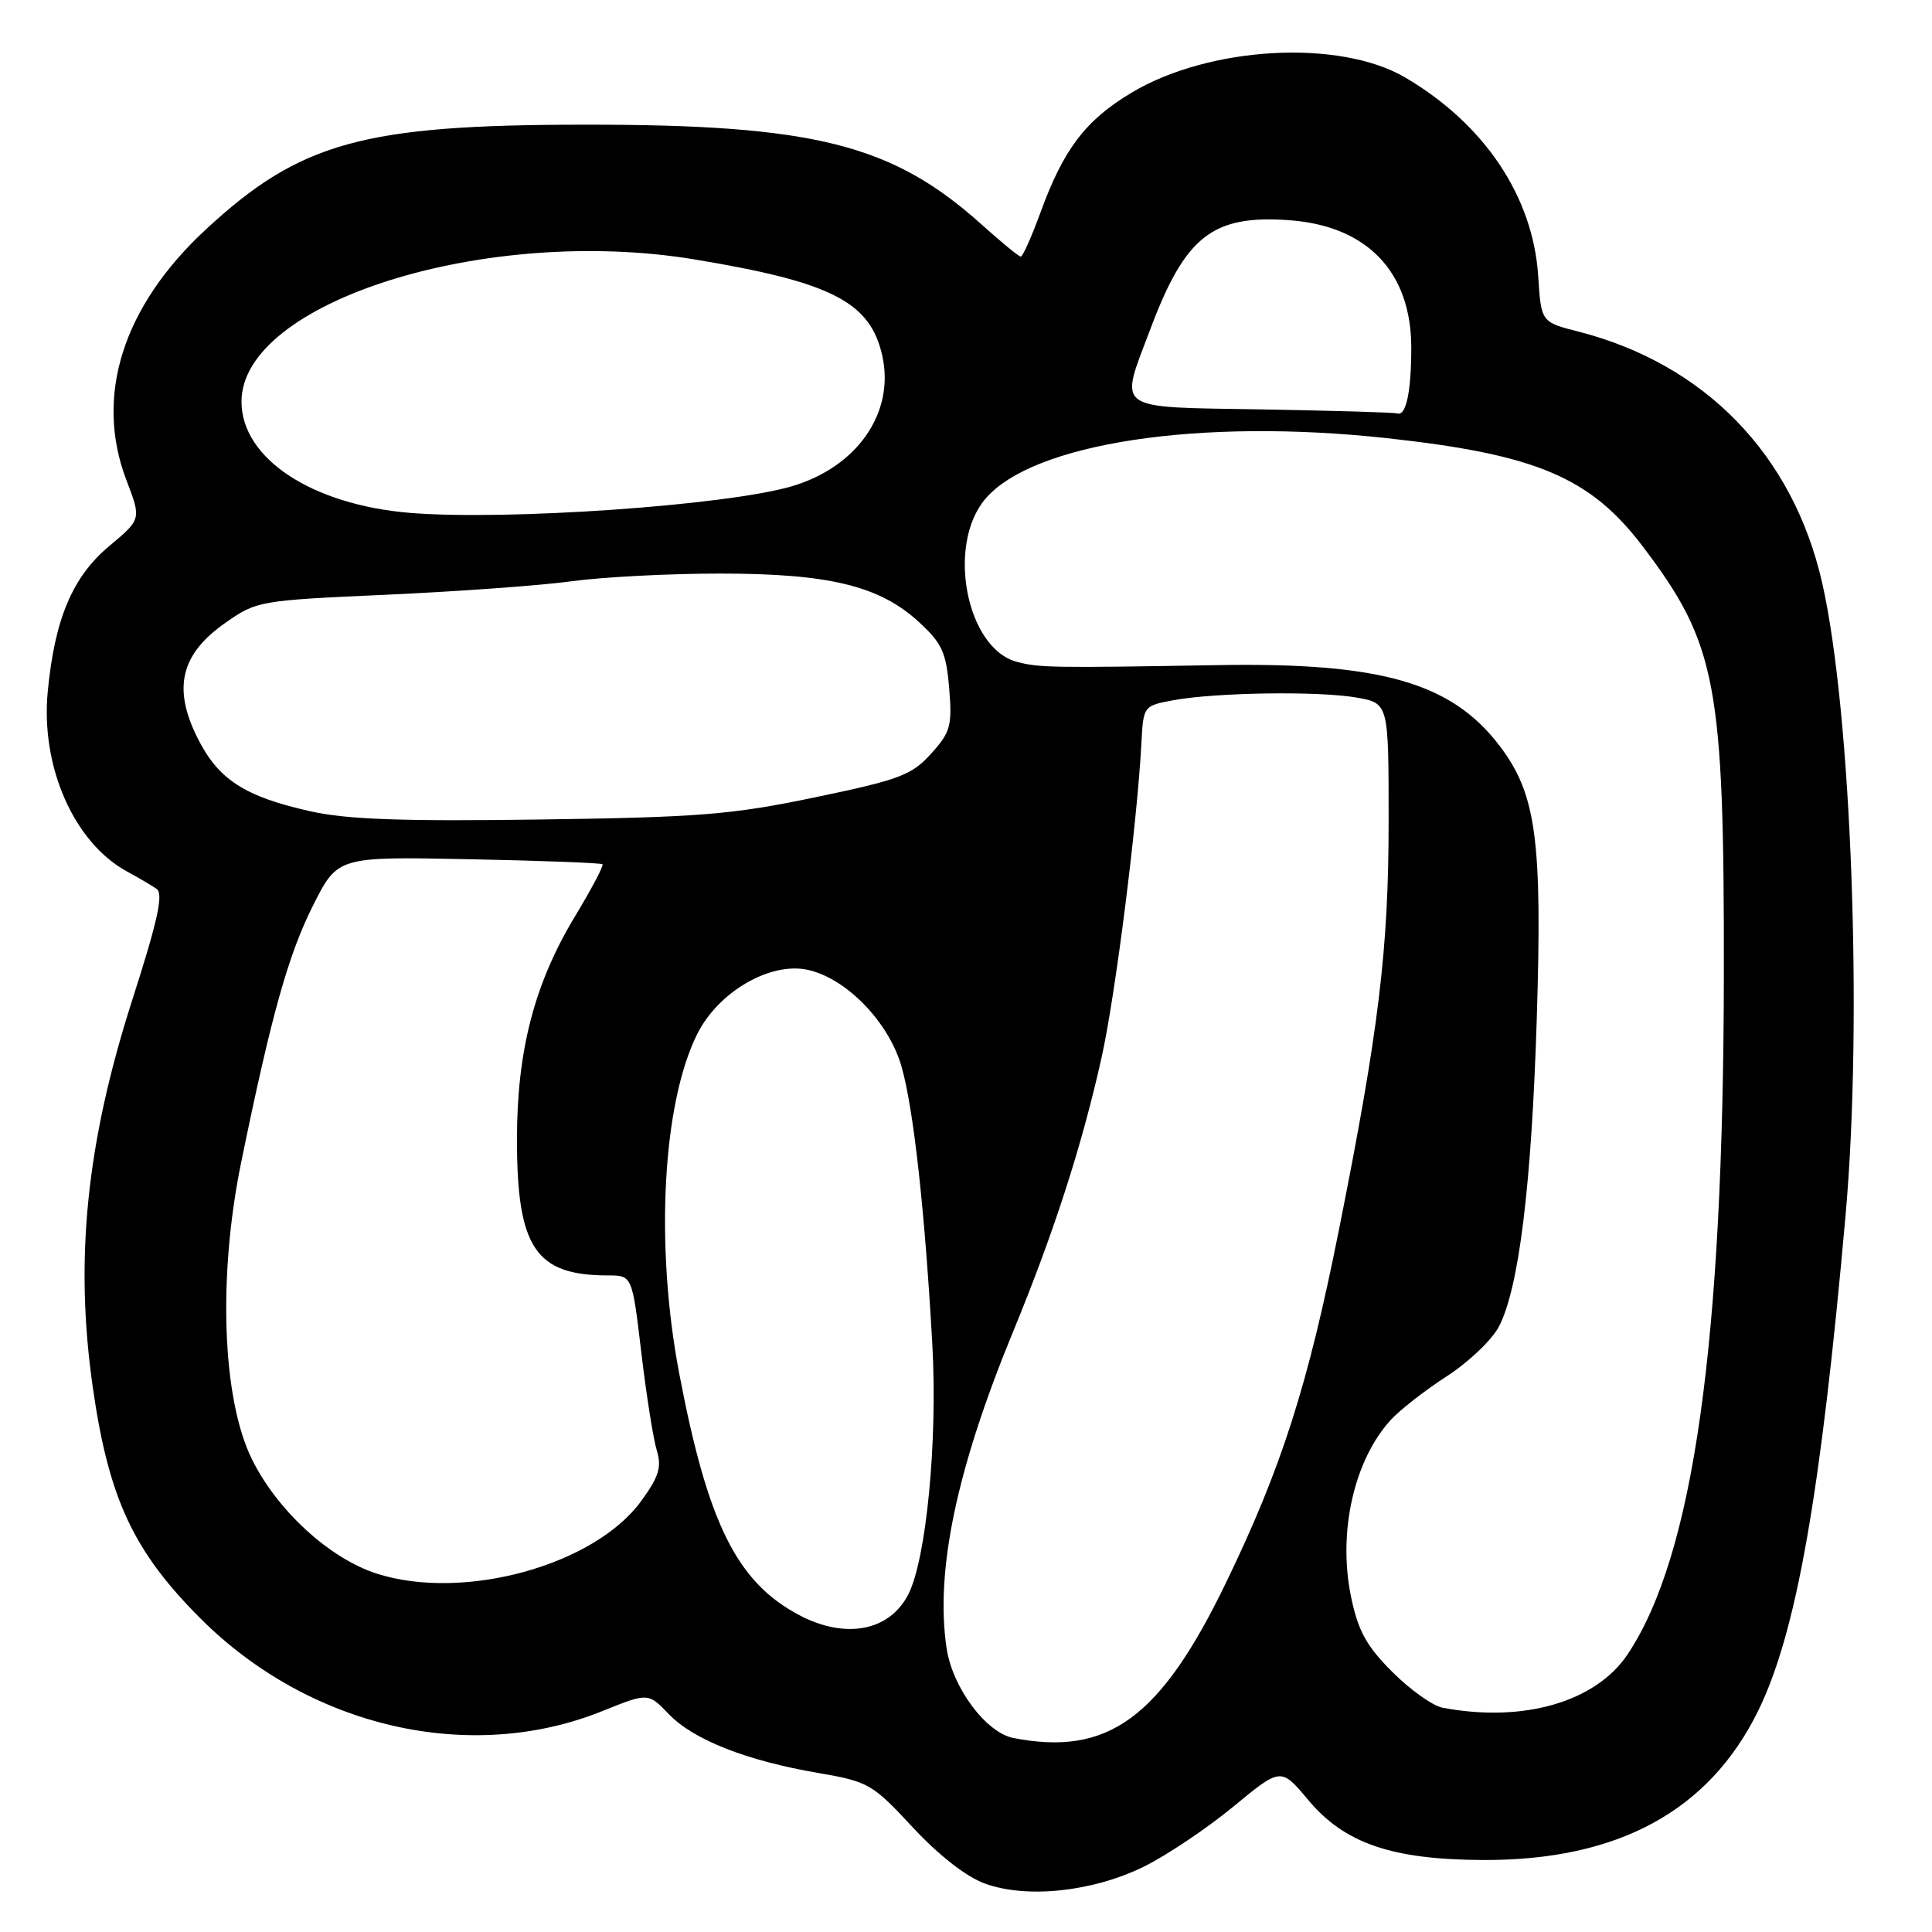 <?xml version="1.0" encoding="UTF-8" standalone="no"?>
<!DOCTYPE svg PUBLIC "-//W3C//DTD SVG 1.1//EN" "http://www.w3.org/Graphics/SVG/1.1/DTD/svg11.dtd" >
<svg xmlns="http://www.w3.org/2000/svg" xmlns:xlink="http://www.w3.org/1999/xlink" version="1.1" viewBox="0 0 256 256">
 <g >
 <path fill="currentColor"
d=" M 151.55 247.35 C 154.55 245.87 159.87 242.31 163.37 239.43 C 169.73 234.18 169.73 234.18 173.34 238.50 C 178.15 244.26 184.43 246.41 196.50 246.46 C 214.36 246.54 226.45 239.98 232.97 226.68 C 238.03 216.35 241.25 198.11 244.55 161.00 C 246.84 135.17 245.33 94.36 241.45 77.24 C 237.59 60.26 225.94 48.25 209.16 43.94 C 204.21 42.68 204.21 42.68 203.82 36.59 C 203.14 26.05 196.69 16.42 186.18 10.26 C 177.46 5.15 160.22 6.12 149.92 12.29 C 143.83 15.94 140.92 19.77 137.87 28.15 C 136.69 31.37 135.52 34.00 135.26 34.00 C 135.00 34.00 132.67 32.09 130.07 29.75 C 118.23 19.11 107.88 16.50 77.50 16.52 C 48.11 16.53 39.78 18.83 27.29 30.39 C 16.26 40.60 12.49 52.50 16.76 63.65 C 18.73 68.80 18.73 68.80 14.47 72.36 C 9.61 76.42 7.25 82.01 6.33 91.60 C 5.36 101.60 9.81 111.67 16.87 115.50 C 18.32 116.28 20.06 117.31 20.74 117.77 C 21.69 118.41 20.93 121.90 17.51 132.55 C 11.43 151.51 9.86 167.02 12.32 184.00 C 14.43 198.61 17.69 205.58 26.57 214.46 C 41.01 228.90 62.30 233.80 79.83 226.72 C 85.89 224.28 85.89 224.28 88.63 227.14 C 91.89 230.53 98.91 233.30 108.43 234.93 C 115.07 236.07 115.60 236.37 120.93 242.12 C 124.38 245.83 128.02 248.68 130.50 249.58 C 136.05 251.60 144.75 250.68 151.55 247.35 Z  M 134.30 230.30 C 130.66 229.60 126.22 223.64 125.43 218.41 C 123.90 208.20 126.75 194.64 134.22 176.50 C 139.64 163.35 143.38 151.76 145.97 140.10 C 147.80 131.88 150.68 109.07 151.24 98.51 C 151.50 93.54 151.51 93.52 155.50 92.78 C 161.12 91.75 174.69 91.55 179.75 92.43 C 184.00 93.18 184.00 93.18 184.00 108.71 C 184.00 125.80 182.71 136.46 177.42 162.94 C 173.30 183.60 169.80 194.54 162.43 209.76 C 153.77 227.66 146.83 232.73 134.30 230.30 Z  M 191.14 226.28 C 189.84 226.03 186.85 223.90 184.49 221.54 C 181.05 218.10 179.96 216.11 179.02 211.58 C 177.25 203.05 179.41 193.46 184.30 188.13 C 185.51 186.81 188.86 184.20 191.74 182.34 C 194.61 180.48 197.72 177.52 198.63 175.75 C 201.27 170.64 202.94 157.04 203.63 135.00 C 204.37 111.16 203.56 105.20 198.67 98.78 C 192.31 90.45 182.95 87.77 161.50 88.13 C 139.29 88.51 137.66 88.48 134.72 87.69 C 128.05 85.90 125.40 72.24 130.54 66.13 C 136.79 58.71 158.96 55.35 183.79 58.06 C 203.63 60.23 210.75 63.25 217.74 72.49 C 227.46 85.34 228.46 90.61 228.42 129.00 C 228.37 177.91 224.40 206.08 215.70 219.16 C 211.48 225.52 201.85 228.31 191.14 226.28 Z  M 105.90 214.01 C 97.64 209.64 93.79 201.89 90.00 181.99 C 86.77 165.04 87.78 146.16 92.41 136.97 C 95.22 131.39 102.08 127.42 107.04 128.51 C 112.17 129.64 117.79 135.45 119.47 141.37 C 121.07 147.04 122.54 160.36 123.54 178.18 C 124.25 190.96 122.74 206.64 120.34 211.29 C 117.85 216.14 112.01 217.24 105.90 214.01 Z  M 49.91 208.51 C 43.64 206.49 36.69 200.11 33.35 193.29 C 29.44 185.28 28.86 169.14 31.96 154.00 C 35.95 134.53 38.19 126.53 41.47 120.00 C 44.74 113.50 44.74 113.50 62.12 113.85 C 71.68 114.04 79.65 114.34 79.83 114.52 C 80.02 114.69 78.38 117.80 76.19 121.42 C 70.80 130.36 68.50 139.21 68.50 151.00 C 68.50 165.32 70.96 169.00 80.54 169.00 C 83.77 169.00 83.77 169.00 84.98 179.25 C 85.65 184.89 86.57 190.71 87.03 192.20 C 87.70 194.38 87.31 195.66 84.98 198.87 C 78.78 207.43 61.41 212.20 49.91 208.51 Z  M 41.17 107.51 C 32.37 105.54 28.91 103.29 26.15 97.74 C 22.87 91.16 23.96 86.68 29.82 82.56 C 34.01 79.61 34.34 79.56 51.29 78.80 C 60.75 78.37 71.80 77.57 75.82 77.01 C 79.85 76.46 88.66 76.00 95.39 76.00 C 109.85 76.00 116.53 77.62 121.74 82.40 C 124.82 85.23 125.37 86.42 125.77 91.19 C 126.18 96.19 125.95 97.02 123.36 99.88 C 120.80 102.72 119.18 103.32 108.00 105.65 C 96.97 107.95 92.67 108.30 71.50 108.59 C 53.40 108.85 45.95 108.58 41.17 107.51 Z  M 54.32 67.96 C 41.30 66.88 32.00 60.74 32.00 53.22 C 32.00 40.01 64.42 29.82 92.00 34.37 C 110.20 37.38 115.32 40.00 116.91 47.15 C 118.58 54.67 113.61 61.85 104.97 64.42 C 96.38 66.97 67.12 69.01 54.32 67.96 Z  M 167.25 54.25 C 147.34 53.91 148.29 54.59 152.43 43.60 C 157.07 31.26 160.67 28.45 170.84 29.18 C 181.16 29.93 187.00 36.03 187.00 46.07 C 187.00 51.93 186.31 55.18 185.14 54.78 C 184.79 54.65 176.74 54.42 167.25 54.25 Z "/>
</g>
</svg>